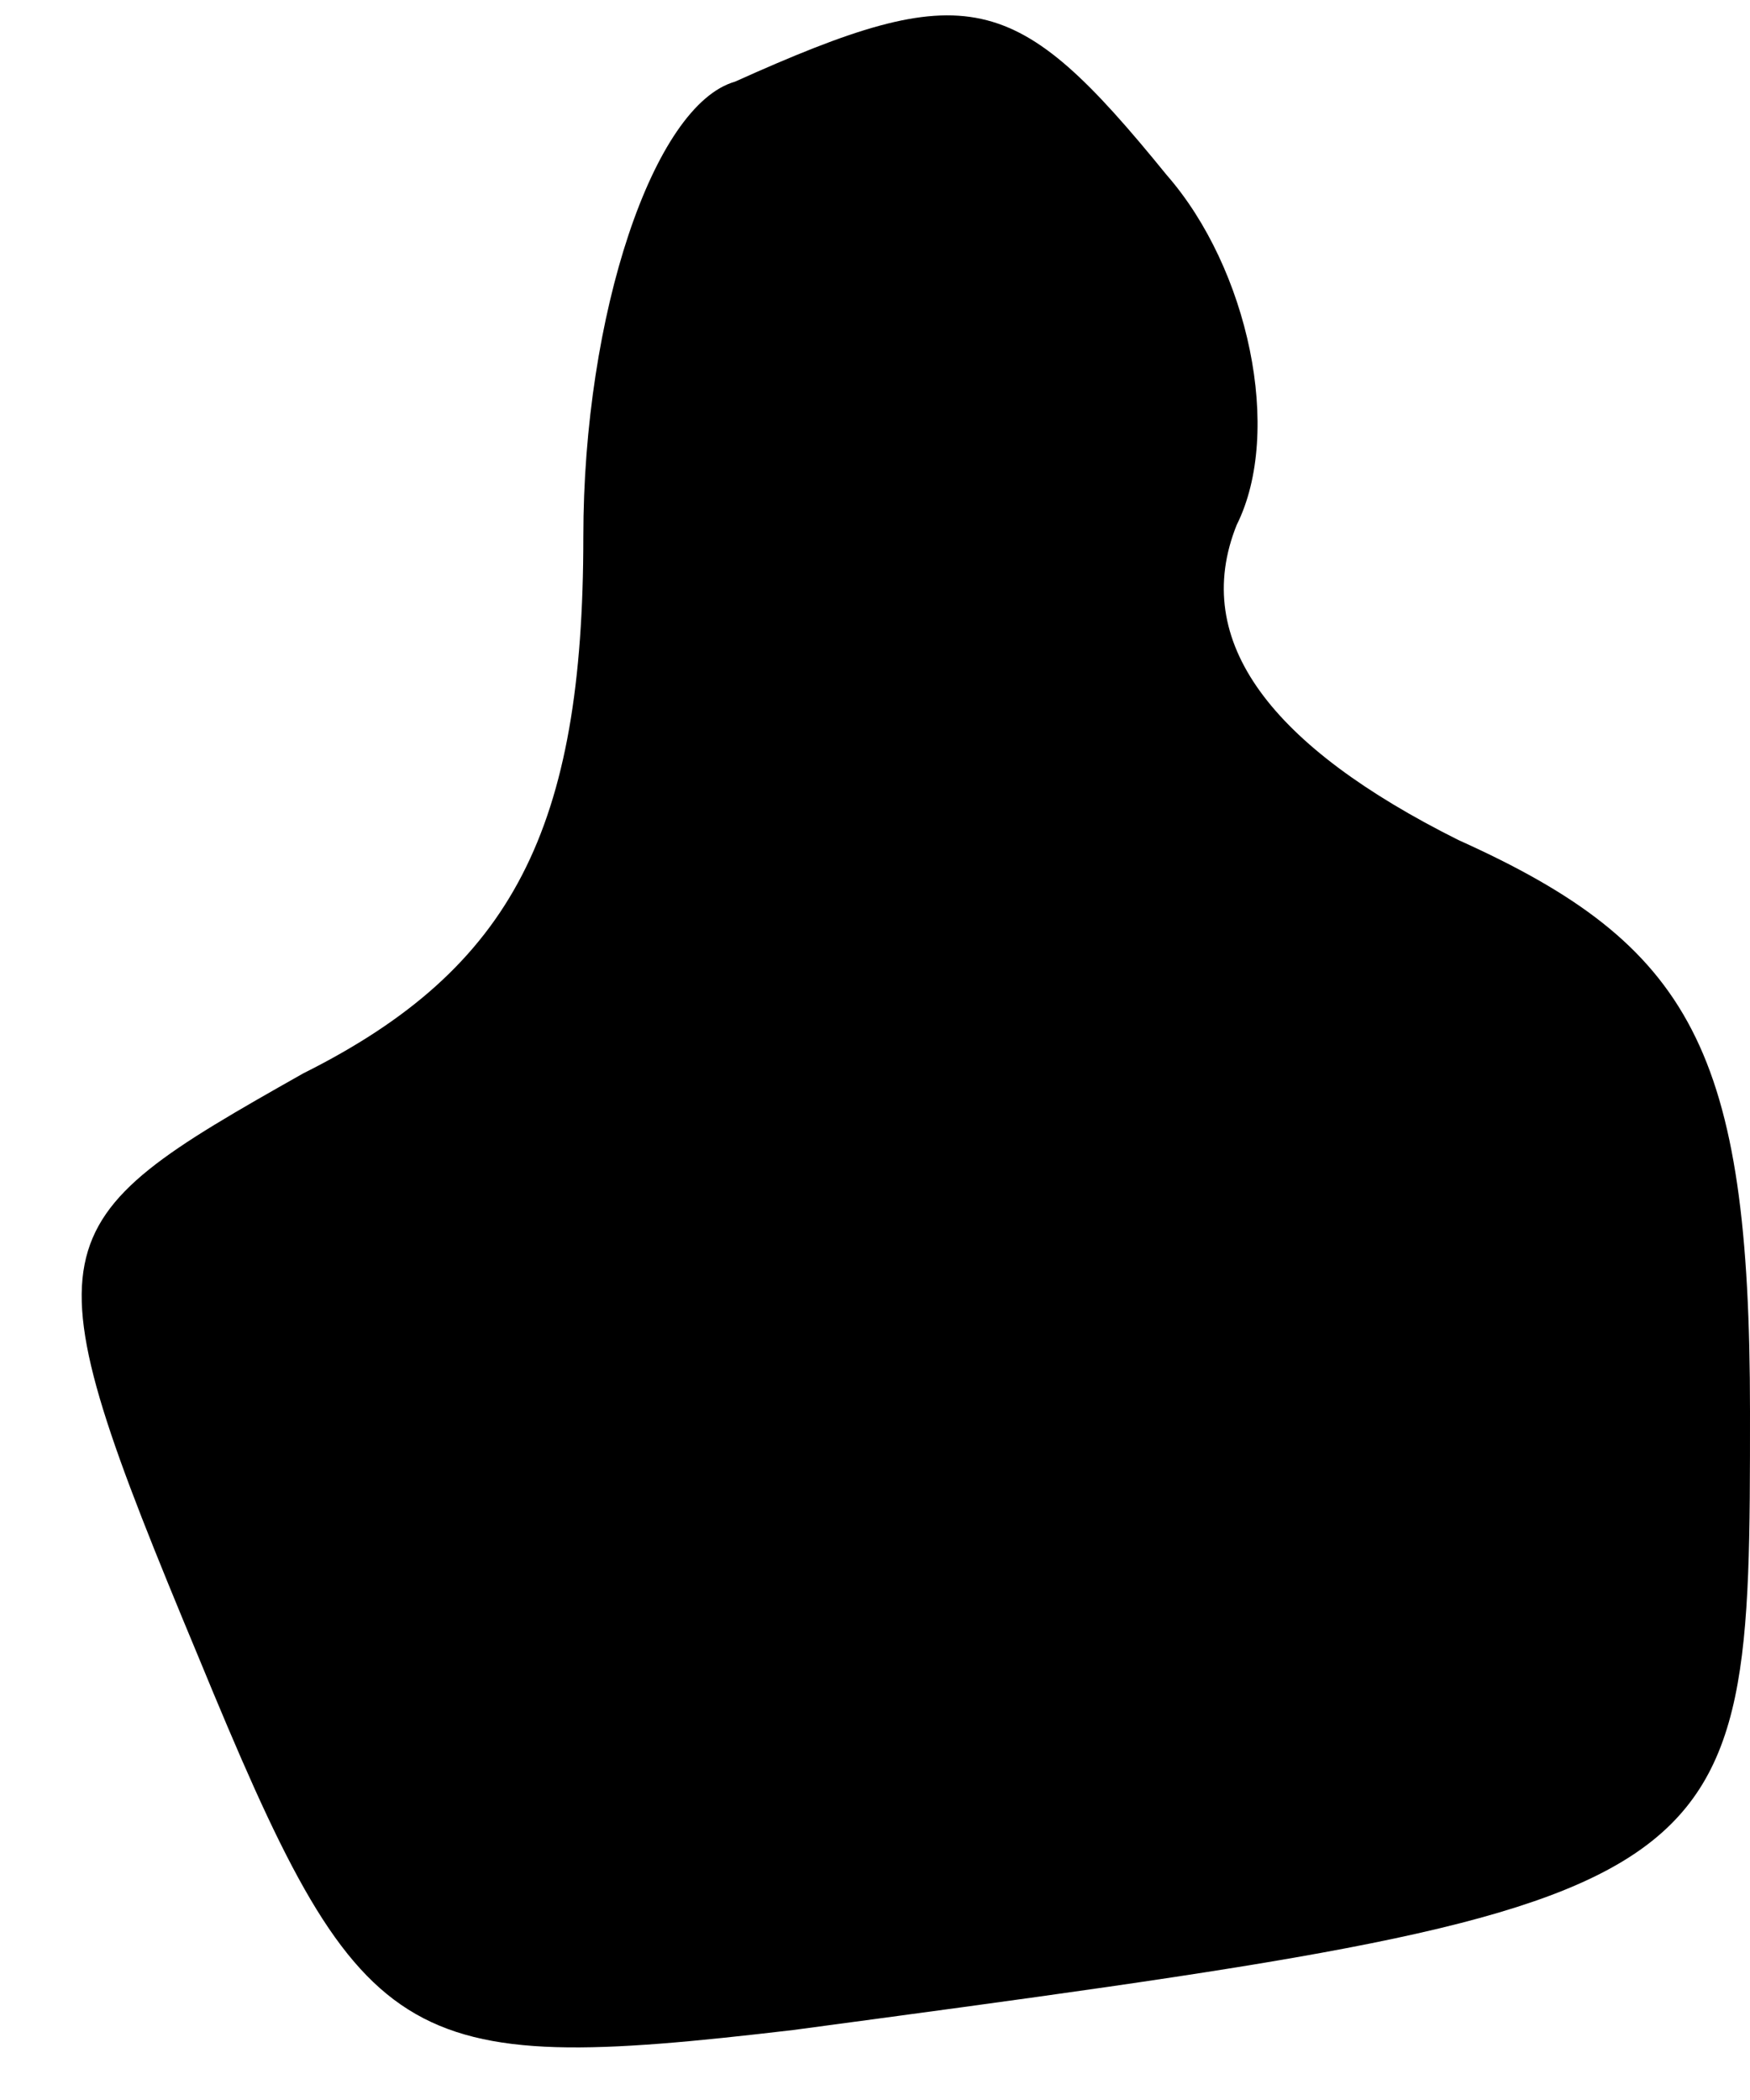 <?xml version="1.0" standalone="no"?>
<!DOCTYPE svg PUBLIC "-//W3C//DTD SVG 20010904//EN"
 "http://www.w3.org/TR/2001/REC-SVG-20010904/DTD/svg10.dtd">
<svg version="1.0" xmlns="http://www.w3.org/2000/svg"
 width="15pt" height="18pt" viewBox="0 0 15 18"
 preserveAspectRatio="xMidYMid meet">
<g transform="translate(0,18) scale(0.1,-0.1)"
fill="#000000" stroke="none">
<path fill="#000000" stroke="none" d="M63 173 c-7 -2 -13 -20 -13 -39 0 -25
-6 -37 -24 -46 -23 -13 -24 -14 -9 -50 14 -34 17 -36 51 -32 82 11 82 11 82
53 0 31 -5 40 -25 49 -16 8 -23 17 -19 27 4 8 1 22 -6 30 -13 16 -17 17 -37 8z"/>
</g>
</svg>

